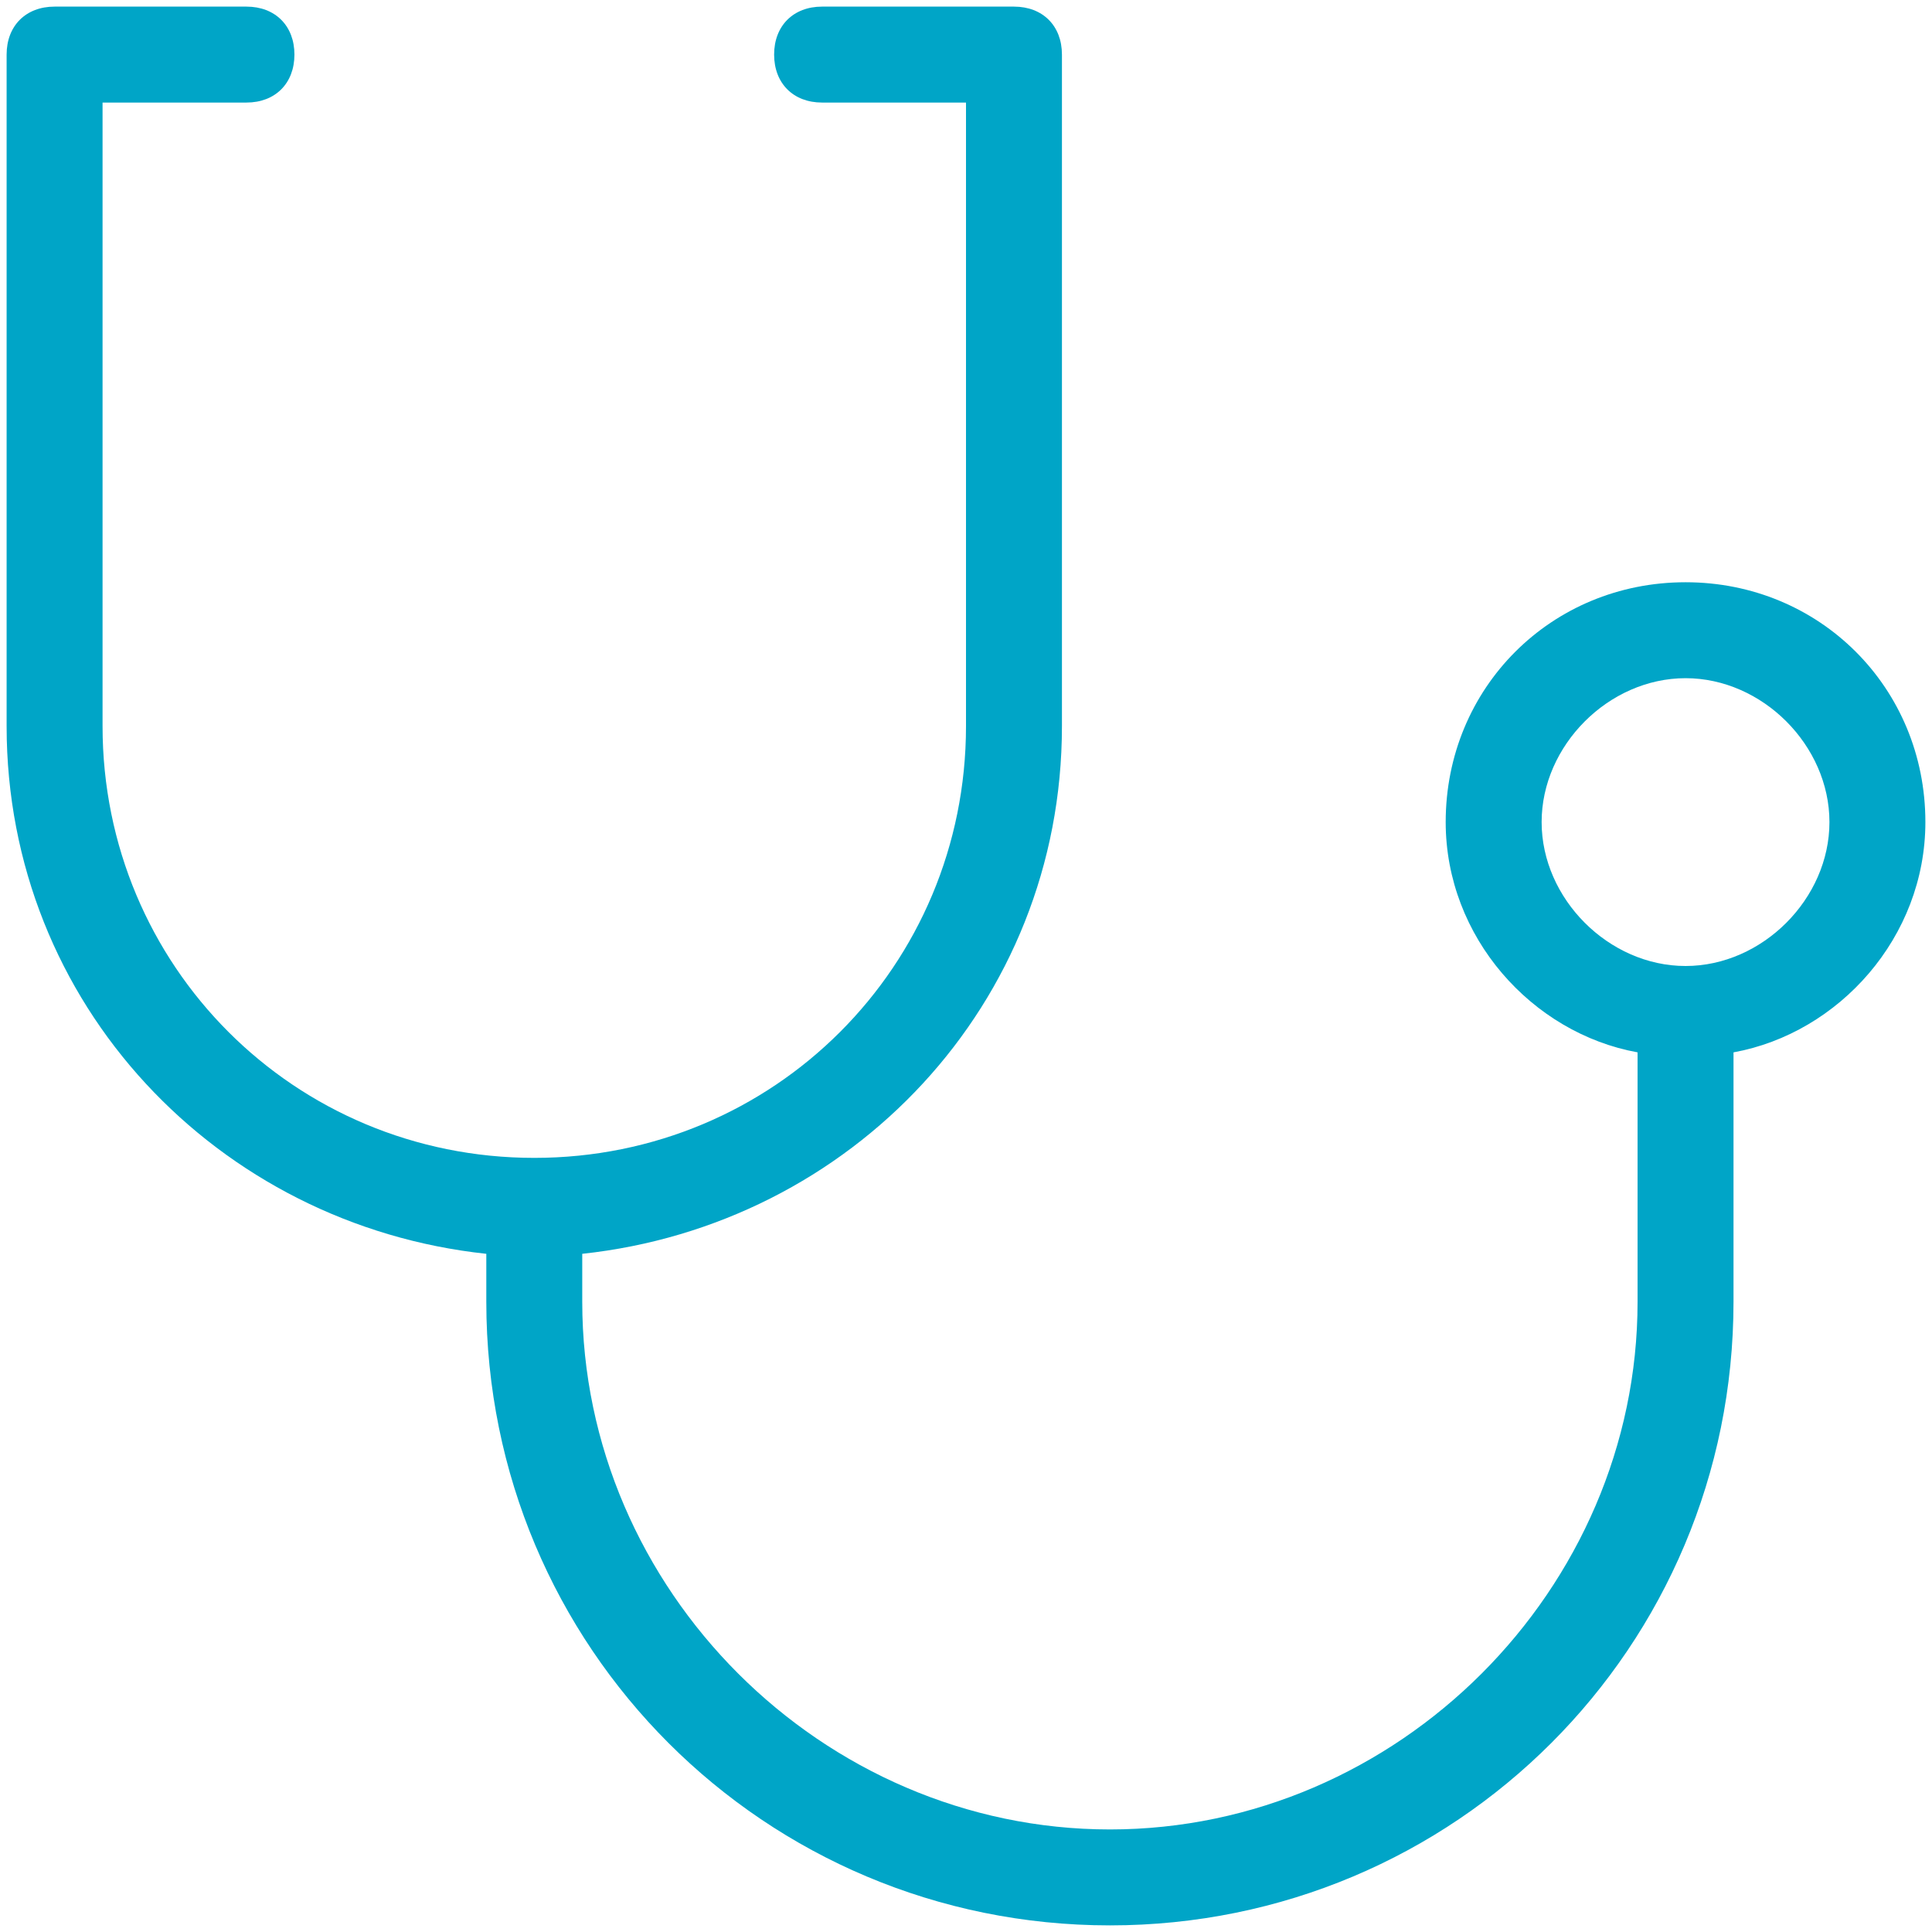 <svg width="73" height="73" viewBox="0 0 73 73" fill="none" xmlns="http://www.w3.org/2000/svg">
<path d="M63.688 22C58.612 22 54.625 25.988 54.625 31.062C54.625 35.413 57.888 39.038 61.875 39.763V49.188C61.875 60.062 52.812 69.125 41.938 69.125C31.062 69.125 22 60.062 22 49.188V47.375C32.15 46.288 40.125 37.95 40.125 27.438V2.062C40.125 0.975 39.4 0.25 38.312 0.25H31.062C29.975 0.25 29.25 0.975 29.25 2.062C29.25 3.15 29.975 3.875 31.062 3.875H36.5V27.438C36.5 36.5 29.25 43.75 20.188 43.75C11.125 43.75 3.875 36.5 3.875 27.438V3.875H9.312C10.4 3.875 11.125 3.15 11.125 2.062C11.125 0.975 10.4 0.25 9.312 0.25H2.062C0.975 0.25 0.25 0.975 0.25 2.062V27.438C0.25 37.95 8.225 46.288 18.375 47.375V49.188C18.375 62.237 28.887 72.75 41.938 72.75C54.987 72.75 65.5 62.237 65.5 49.188V39.763C69.487 39.038 72.75 35.413 72.75 31.062C72.75 25.988 68.763 22 63.688 22ZM63.688 36.5C60.788 36.5 58.25 33.962 58.25 31.062C58.25 28.163 60.788 25.625 63.688 25.625C66.588 25.625 69.125 28.163 69.125 31.062C69.125 33.962 66.588 36.5 63.688 36.5Z" fill="#00A5C7"/>
</svg>
